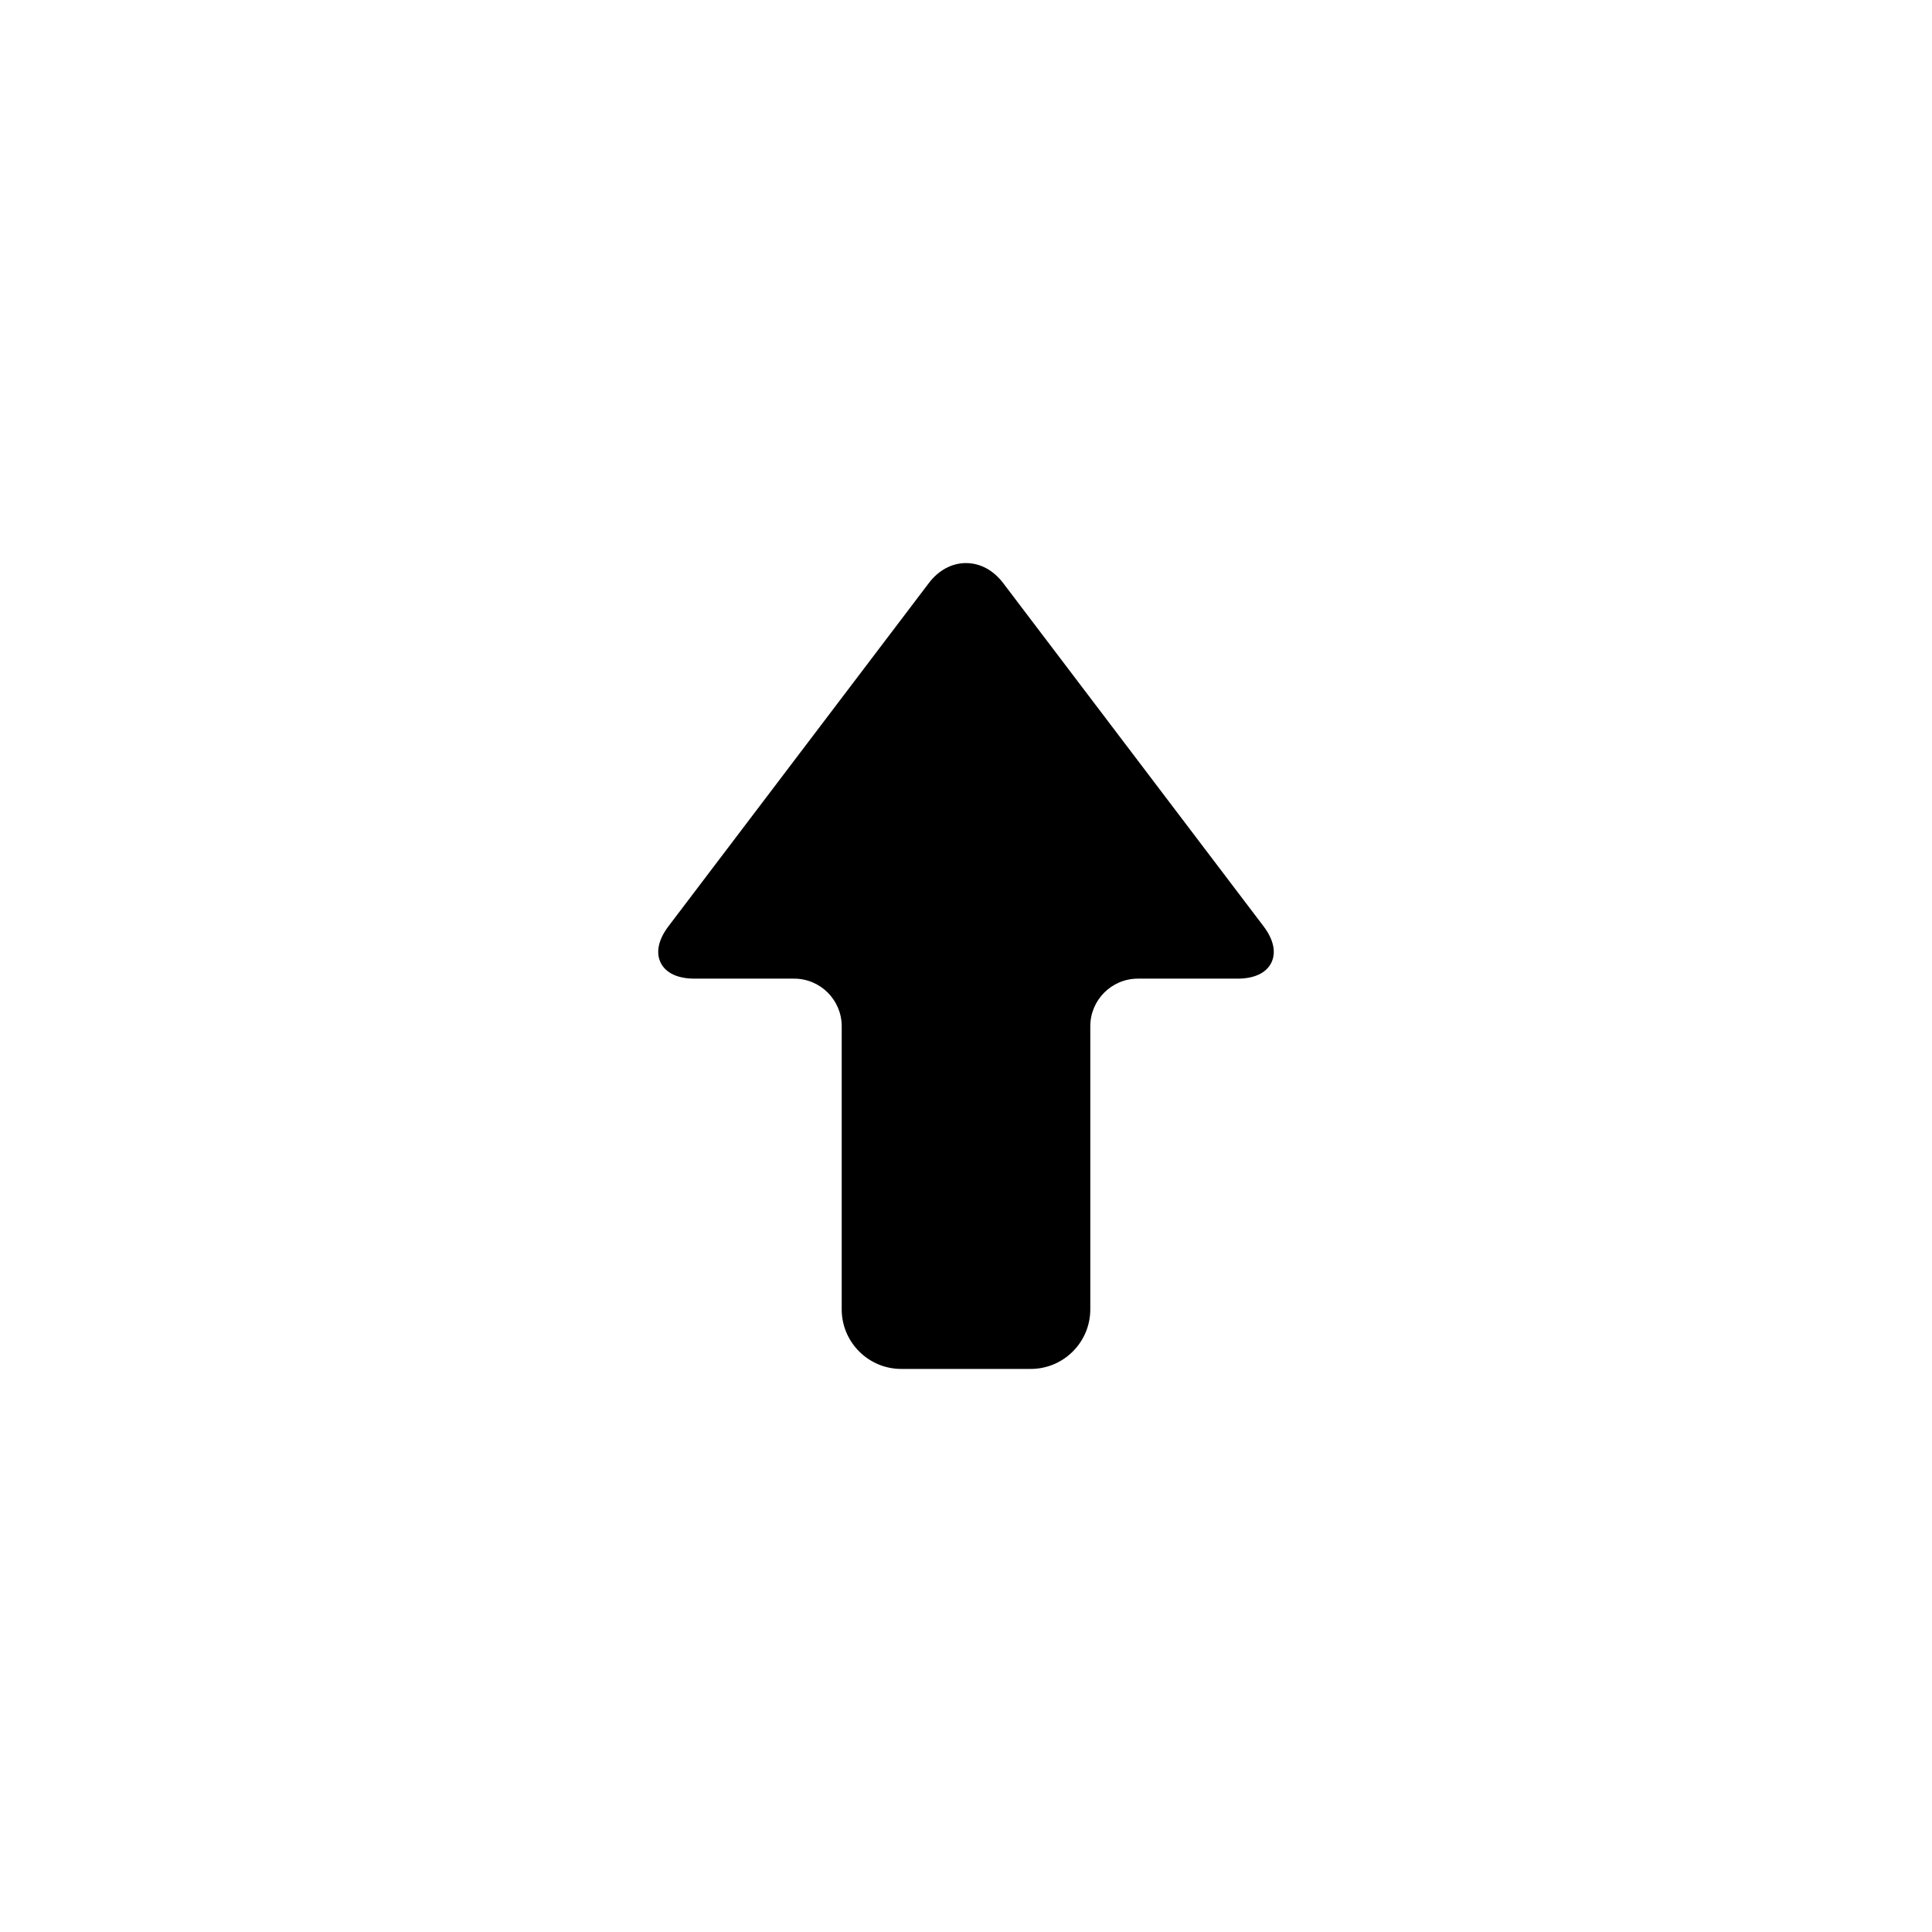 <?xml version="1.0"?>
<svg width="512" height="512" xmlns="http://www.w3.org/2000/svg" xmlns:svg="http://www.w3.org/2000/svg" version="1.1" xml:space="preserve">
 <g class="layer">
  <title>Layer 1</title>
  <g id="SVGRepo_bgCarrier" stroke-width="0"/>
  <g id="SVGRepo_tracerCarrier" stroke="#CCCCCC" stroke-linecap="round" stroke-linejoin="round" stroke-width="12.29"/>
  <g id="SVGRepo_iconCarrier">
   <style type="text/css">.st0{fill:#000000;}</style>
   <g id="svg_1">
    <path class="st0" d="m184.03,259.35l26.42,0c6.95,0 12.61,5.65 12.61,12.61l0,75.03c0,8.71 7.08,15.79 15.78,15.79l34.32,0c8.7,0 15.78,-7.08 15.78,-15.79l0,-75.03c0,-6.96 5.66,-12.61 12.62,-12.61l26.42,0c4.41,0 7.58,-1.49 8.93,-4.21c1.34,-2.71 0.62,-6.14 -2.05,-9.66l-69.01,-90.96c-2.59,-3.41 -6.09,-5.3 -9.85,-5.3c-3.76,0 -7.26,1.89 -9.85,5.3l-69.01,90.96c-2.67,3.52 -3.39,6.95 -2.05,9.66c1.35,2.72 4.52,4.21 8.94,4.21z" id="svg_2"/>
   </g>
  </g>
 </g>
</svg>